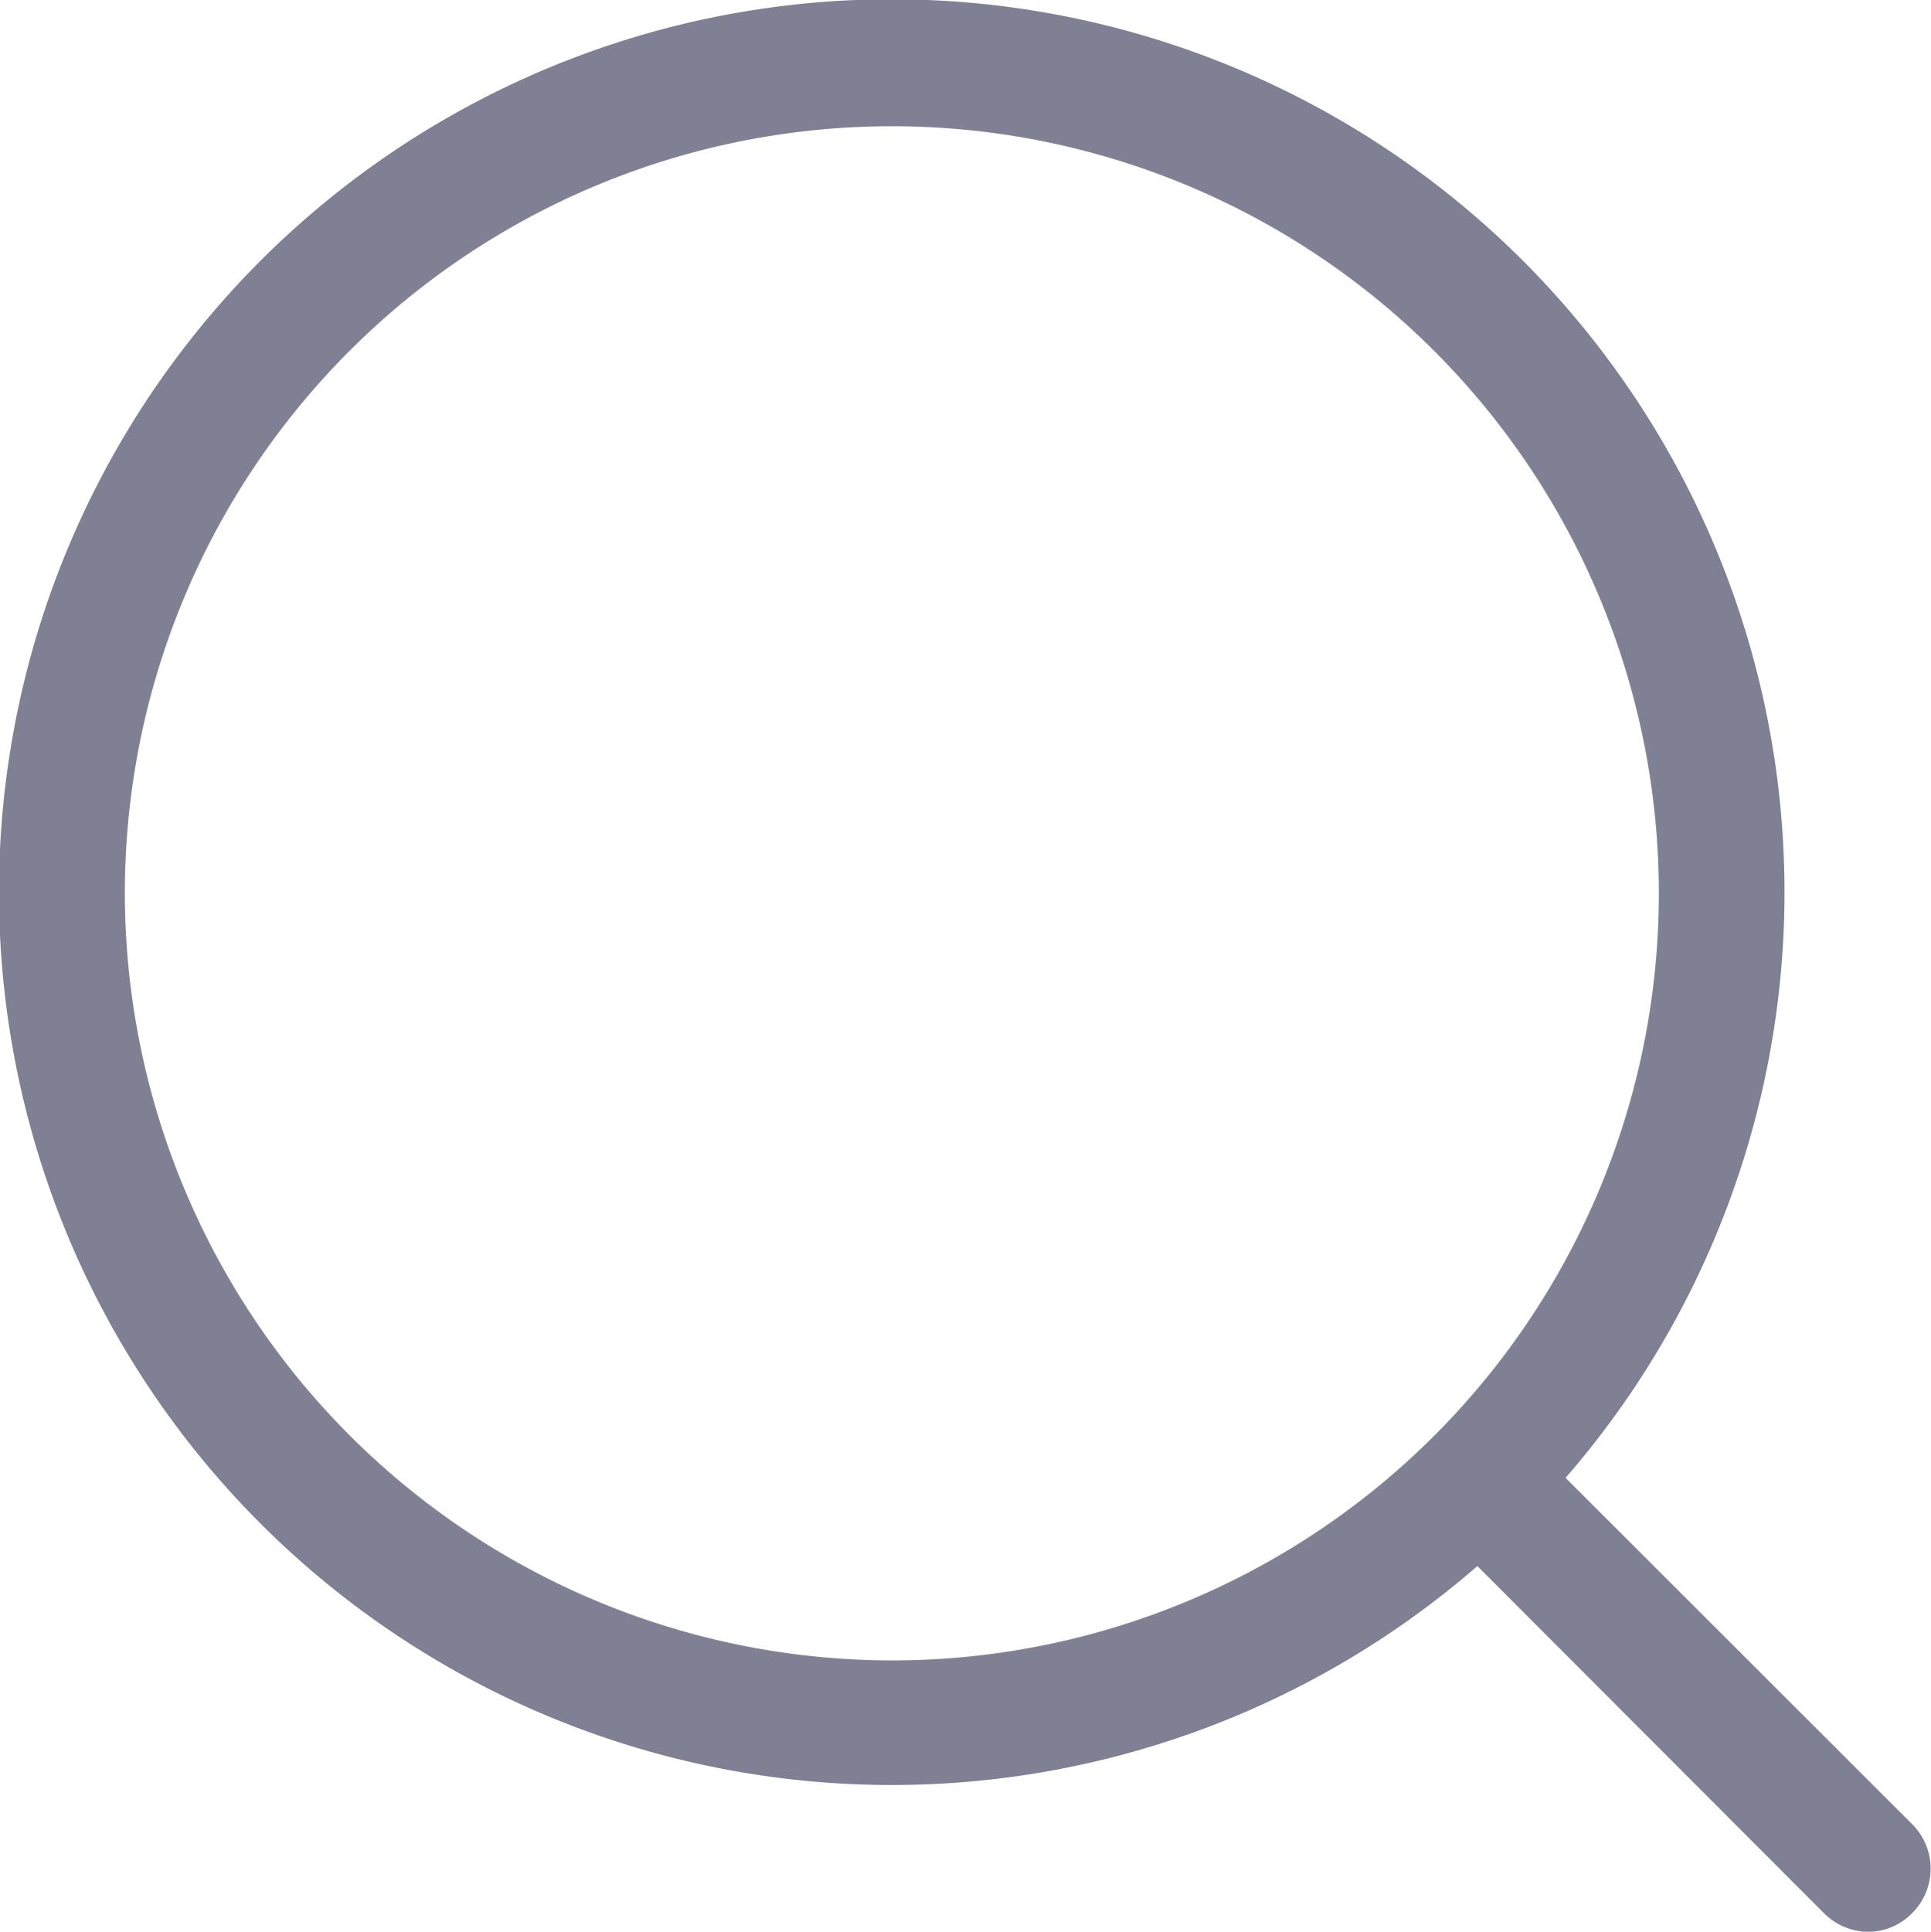 <svg xmlns="http://www.w3.org/2000/svg" id="magnifying-glass_1_" width="12.545" height="12.548" data-name="magnifying-glass (1)" viewBox="0 0 12.545 12.548">
    <defs>
        <style>
            .cls-1{fill:#808095}
        </style>
    </defs>
    <path id="Path_14" d="M12.478 11.855L10.221 9.6a5.8 5.8 0 1 0-.573.573l2.252 2.255a.41.41 0 0 0 .286.121.4.4 0 0 0 .286-.121.408.408 0 0 0 .006-.573zM.861 5.8a4.983 4.983 0 1 1 4.983 4.986A4.989 4.989 0 0 1 .861 5.8z" class="cls-1" data-name="Path 14" transform="translate(-.05)"/>
</svg>
